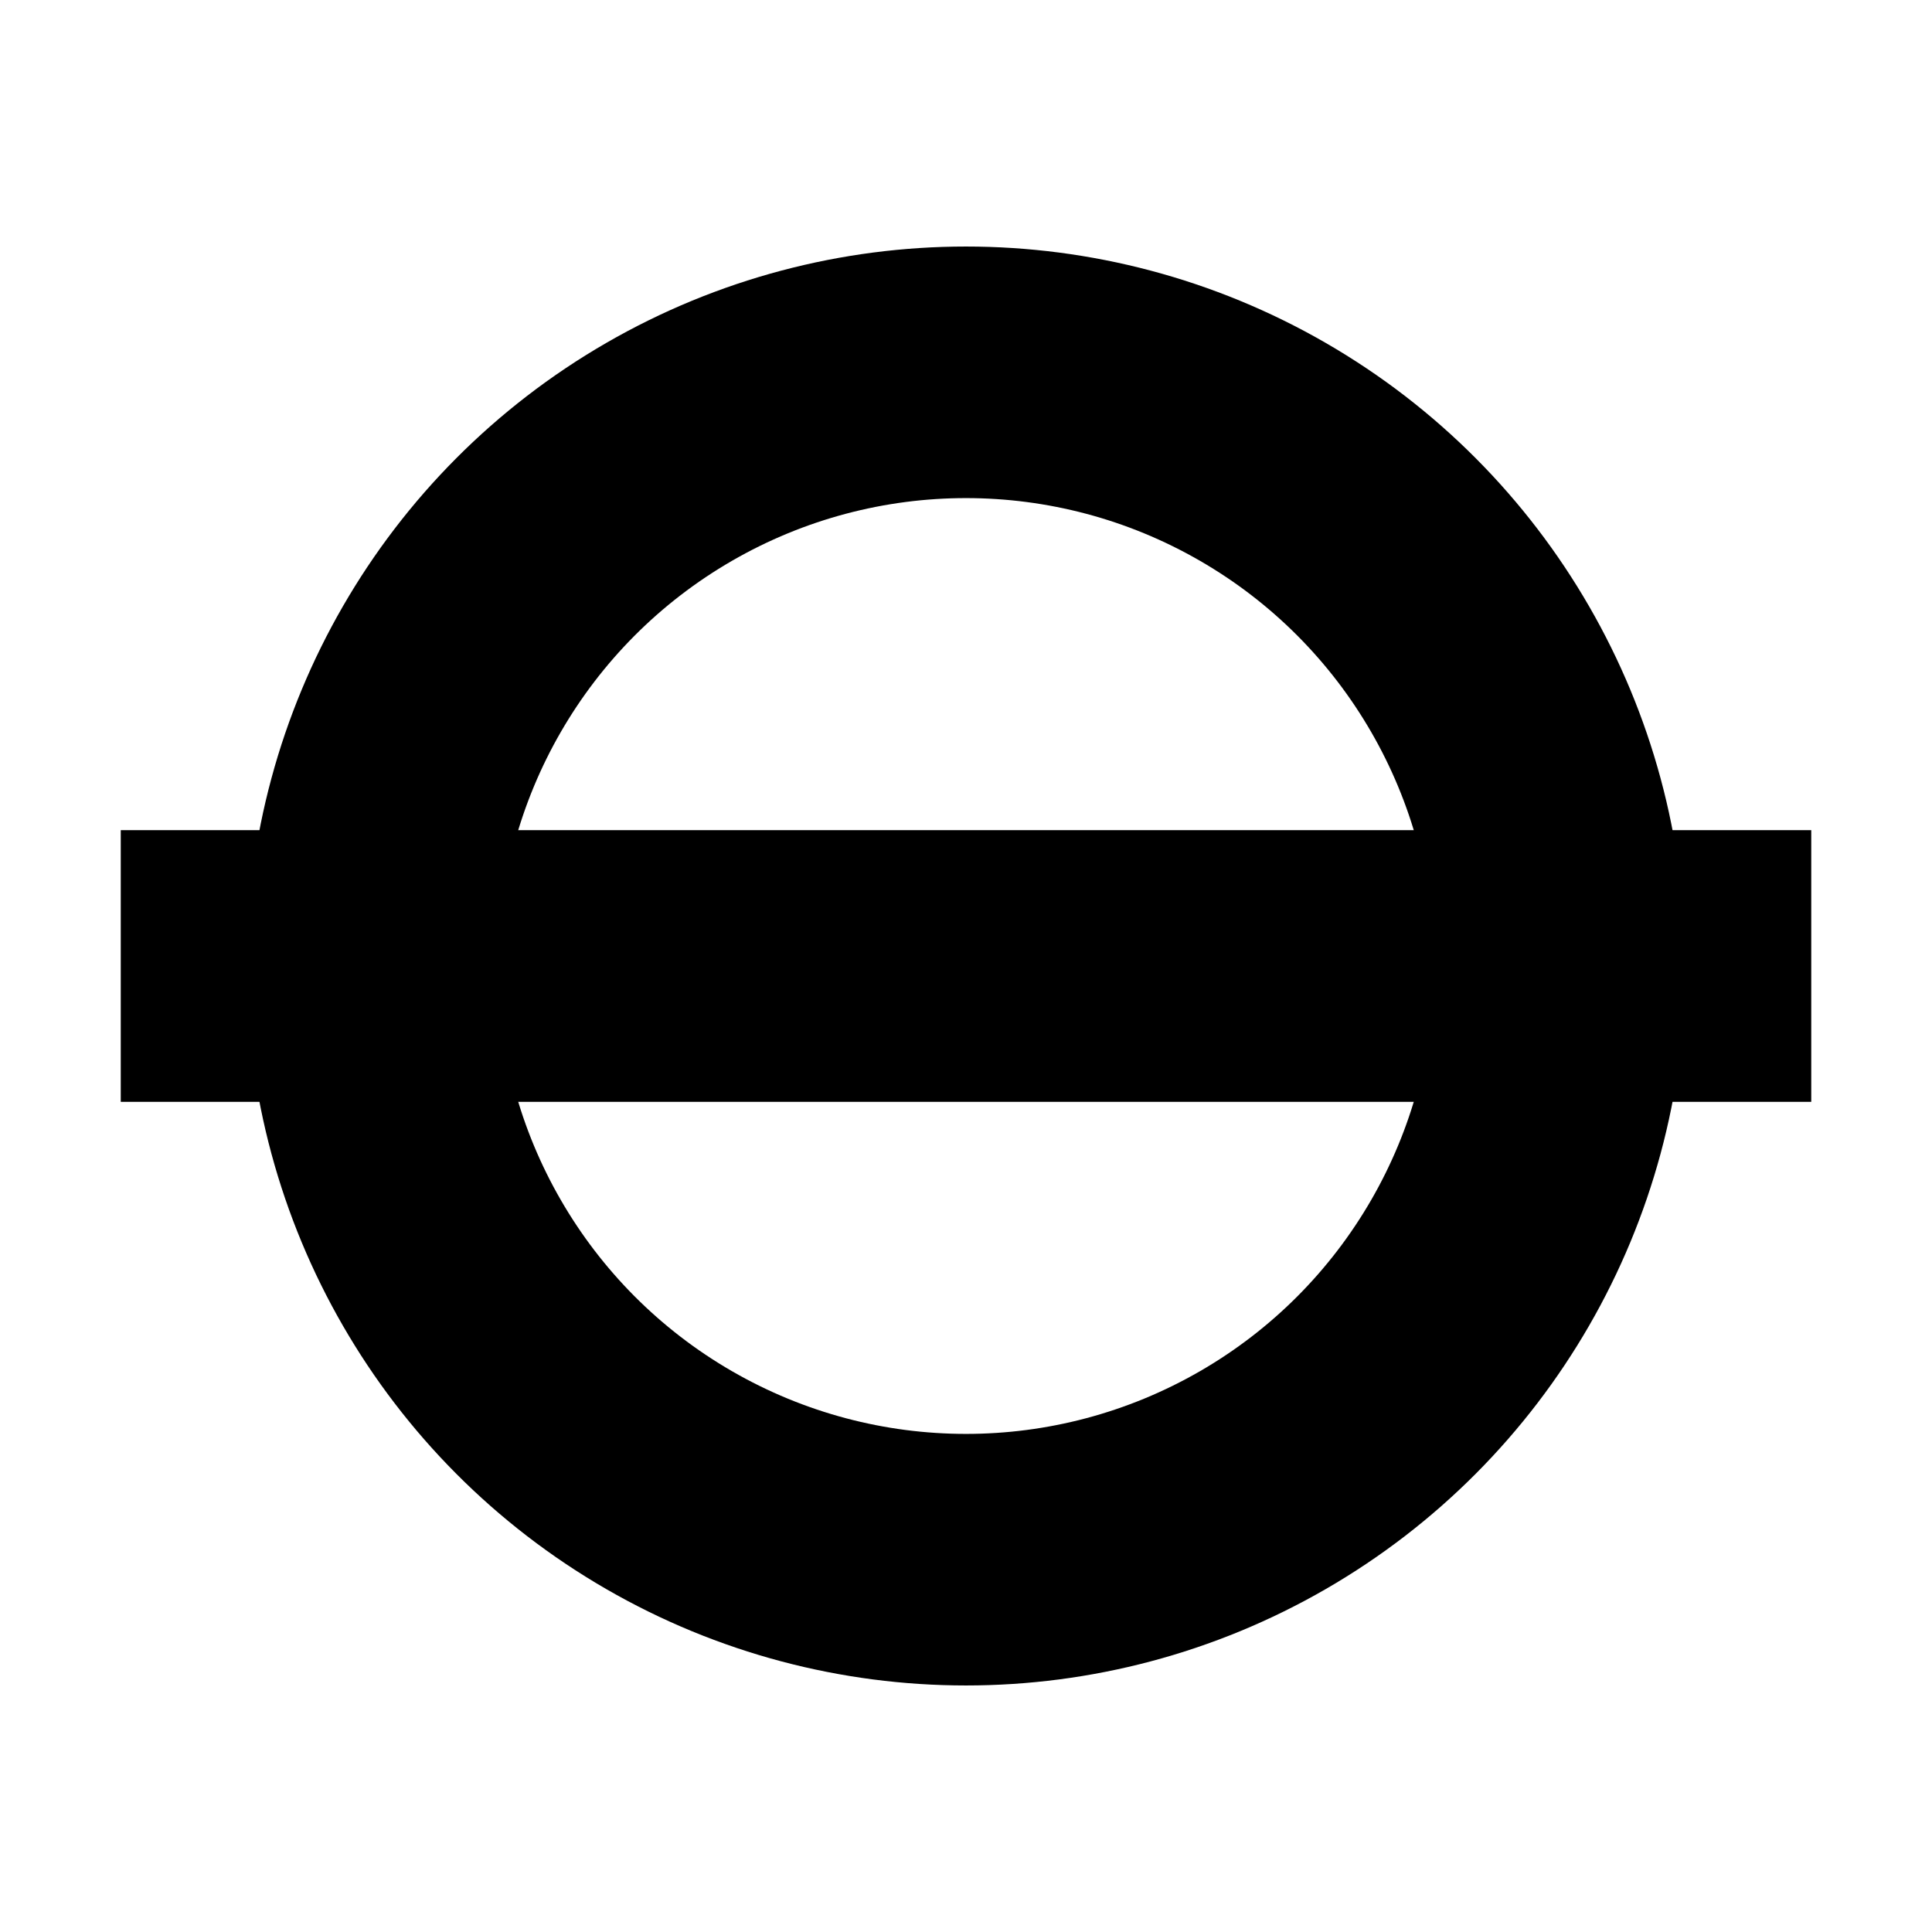 <?xml version="1.0" encoding="UTF-8"?>
<svg xmlns="http://www.w3.org/2000/svg" width="192" height="192">
    <g fill="none">
        <circle stroke="black" cx="96" cy="96" r="59" stroke-width="25"/>
        <path stroke="black" d="M 12,96 H 180" stroke-width="27"/>
    </g>
</svg>